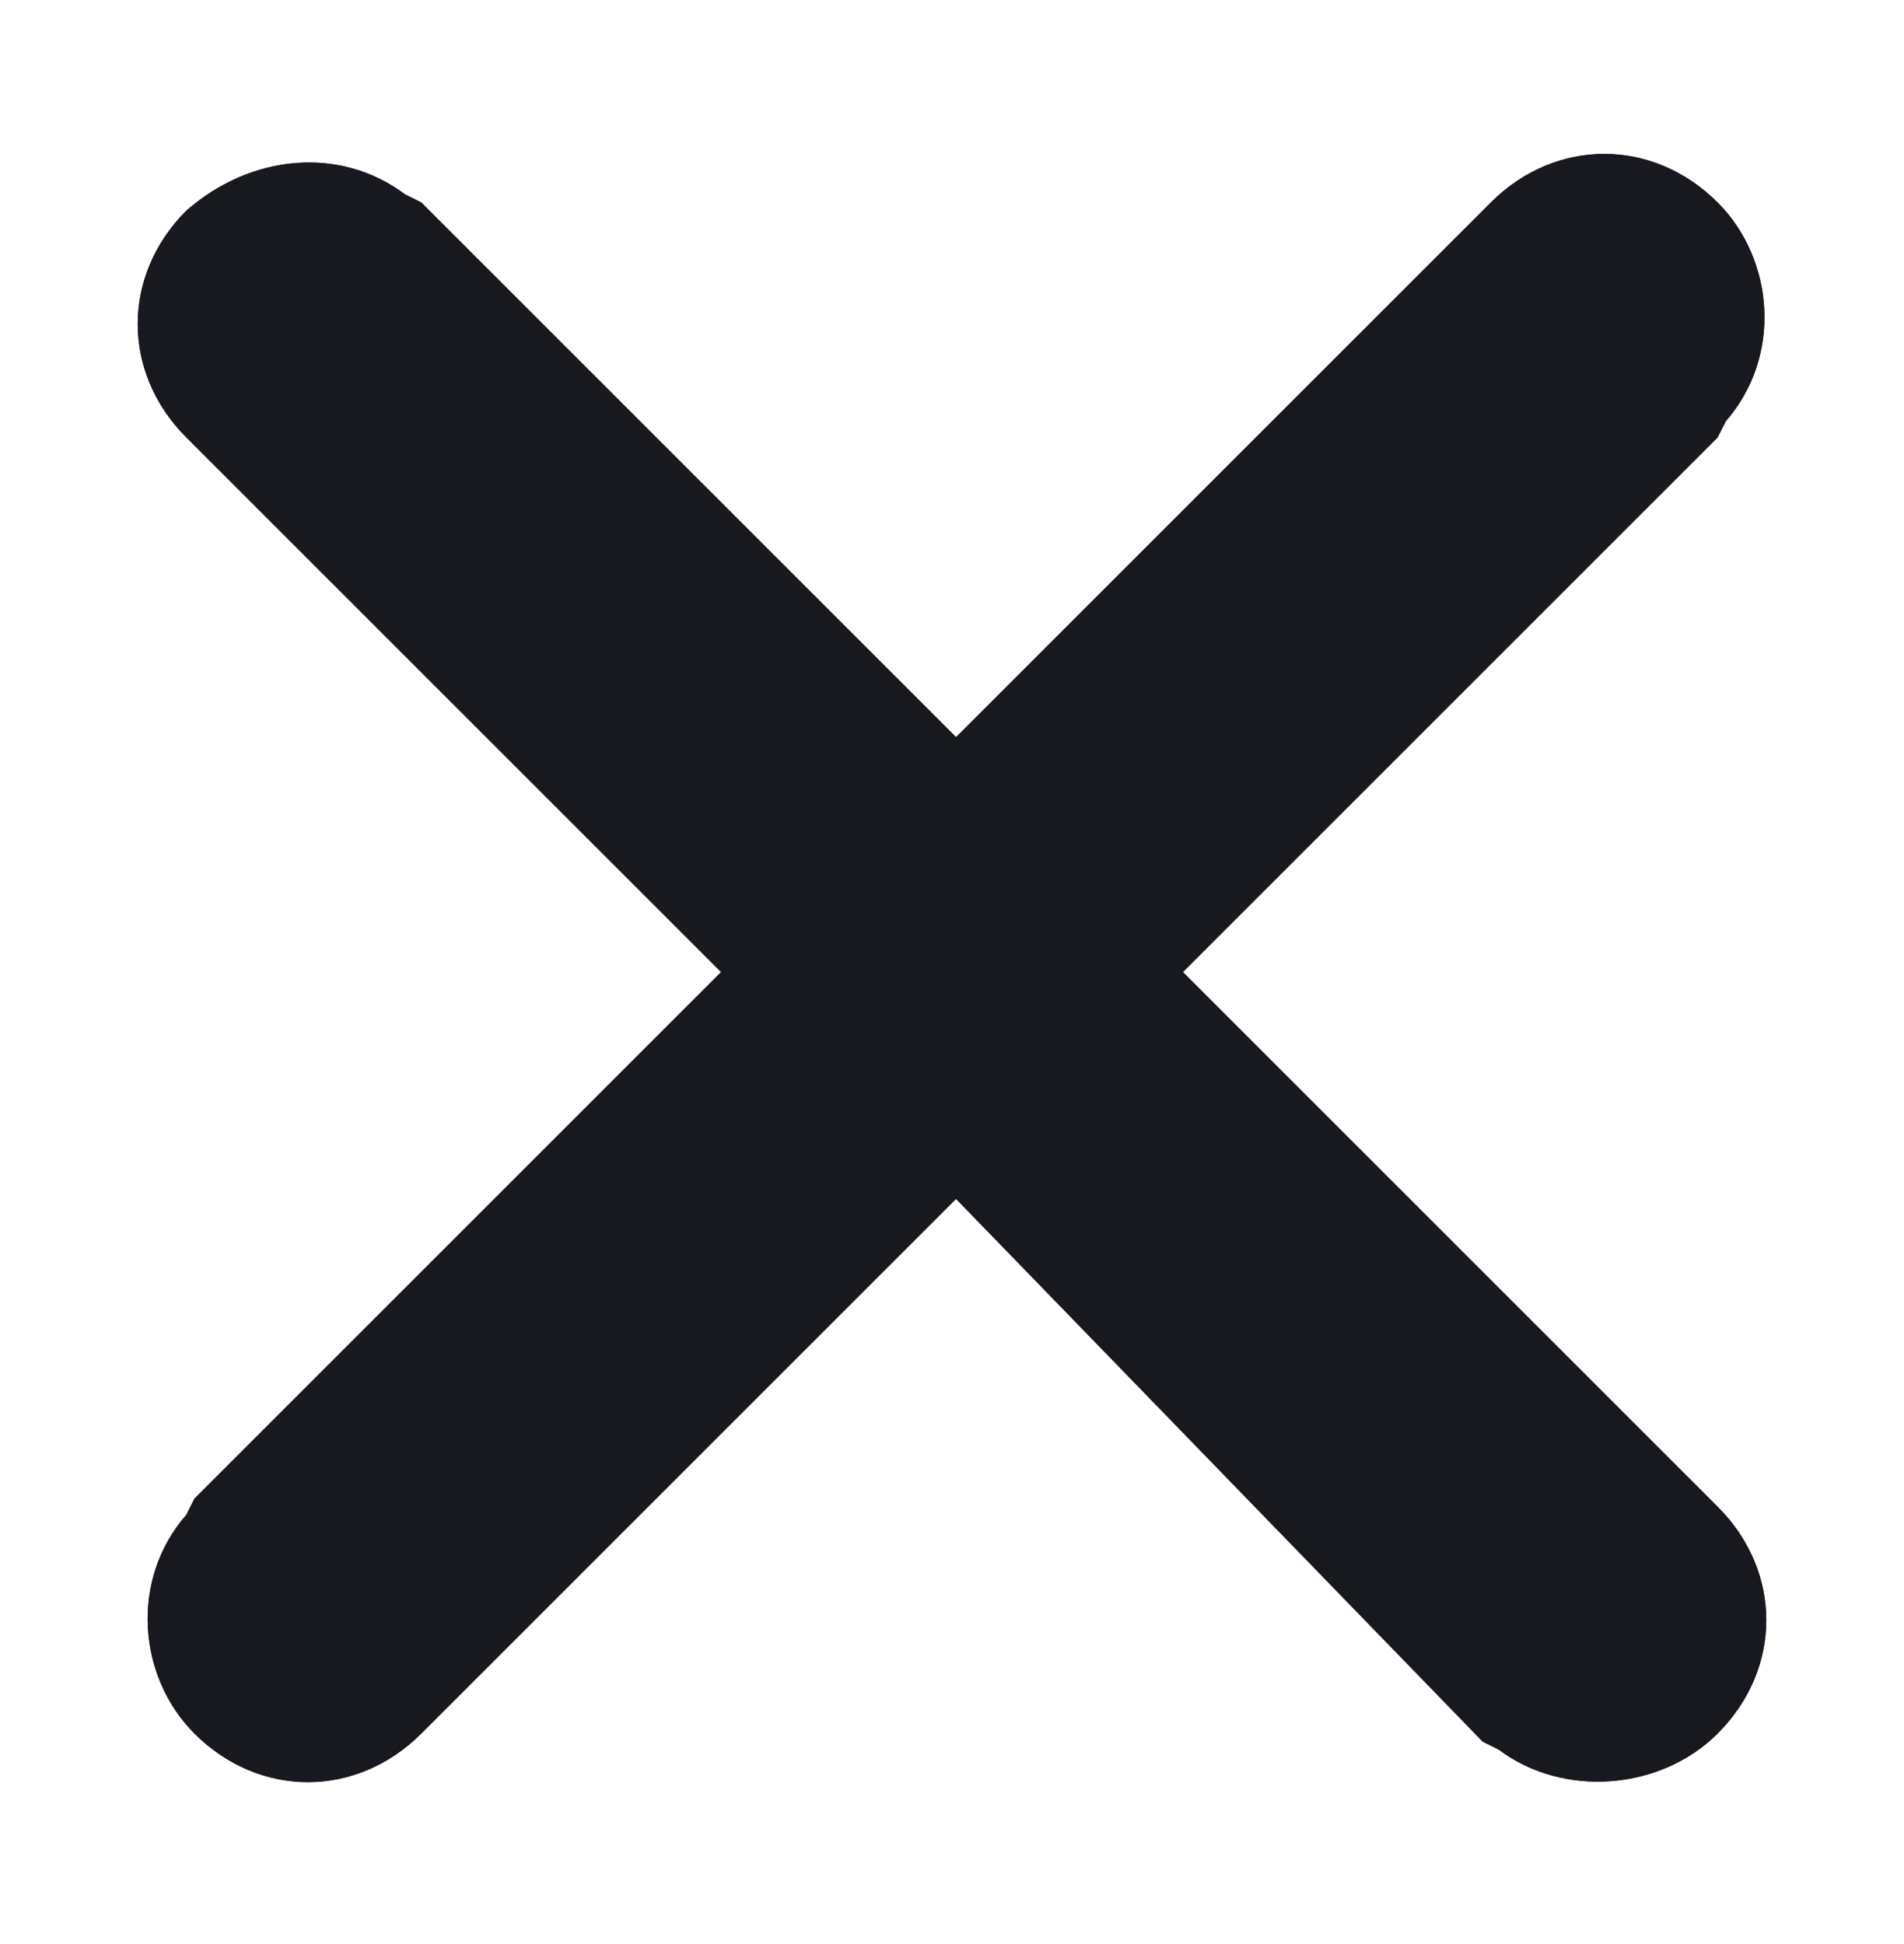 <?xml version="1.0" encoding="utf-8"?>
<!-- Generator: Adobe Illustrator 24.0.1, SVG Export Plug-In . SVG Version: 6.00 Build 0)  -->
<svg version="1.1" id="Warstwa_1" xmlns="http://www.w3.org/2000/svg" xmlns:xlink="http://www.w3.org/1999/xlink" x="0px" y="0px"
	 viewBox="0 0 23.5 24" style="enable-background:new 0 0 23.5 24;" xml:space="preserve">
<style type="text/css">
	.st0{fill:#FBBC1B;}
	.st1{fill:#FFFFFF;}
	.st2{fill:#010202;}
	.st3{fill:#18191F;}
	.st4{clip-path:url(#SVGID_2_);}
</style>
<g id="Group_20" transform="translate(6 6)">
	<path id="Combined_Shape-2_1_" class="st3" d="M12.5,15.6l-0.2-0.1L5.8,8.8l-6.6,6.6c-0.8,0.8-2,0.8-2.8,0
		c-0.7-0.7-0.8-1.9-0.1-2.7l0.1-0.2L2.9,6l-6.6-6.6c-0.8-0.8-0.8-2,0-2.8C-2.9-4.1-1.8-4.2-1-3.6l0.2,0.1l6.6,6.6l6.6-6.6
		c0.8-0.8,2-0.8,2.8,0c0.7,0.7,0.8,1.9,0.1,2.7l-0.1,0.2L8.6,6l6.6,6.6c0.8,0.8,0.8,2,0,2.8C14.5,16.1,13.3,16.2,12.5,15.6
		L12.5,15.6z"/>
	<g>
		<defs>
			<path id="SVGID_1_" d="M12.5,15.6l-0.2-0.1L5.8,8.8l-6.6,6.6c-0.8,0.8-2,0.8-2.8,0c-0.7-0.7-0.8-1.9-0.1-2.7l0.1-0.2L2.9,6
				l-6.6-6.6c-0.8-0.8-0.8-2,0-2.8C-2.9-4.1-1.8-4.2-1-3.6l0.2,0.1l6.6,6.6l6.6-6.6c0.8-0.8,2-0.8,2.8,0c0.7,0.7,0.8,1.9,0.1,2.7
				l-0.1,0.2L8.6,6l6.6,6.6c0.8,0.8,0.8,2,0,2.8C14.5,16.1,13.3,16.2,12.5,15.6L12.5,15.6z"/>
		</defs>
		<clipPath id="SVGID_2_">
			<use xlink:href="#SVGID_1_"  style="overflow:visible;"/>
		</clipPath>
		<g id="Mask_Group_20" class="st4">
			<g id="COLOR_black_1_" transform="translate(-6 -6)">
				<rect id="Rectangle_1_" x="-4.2" y="-4" class="st3" width="32" height="32"/>
			</g>
		</g>
	</g>
</g>
</svg>
